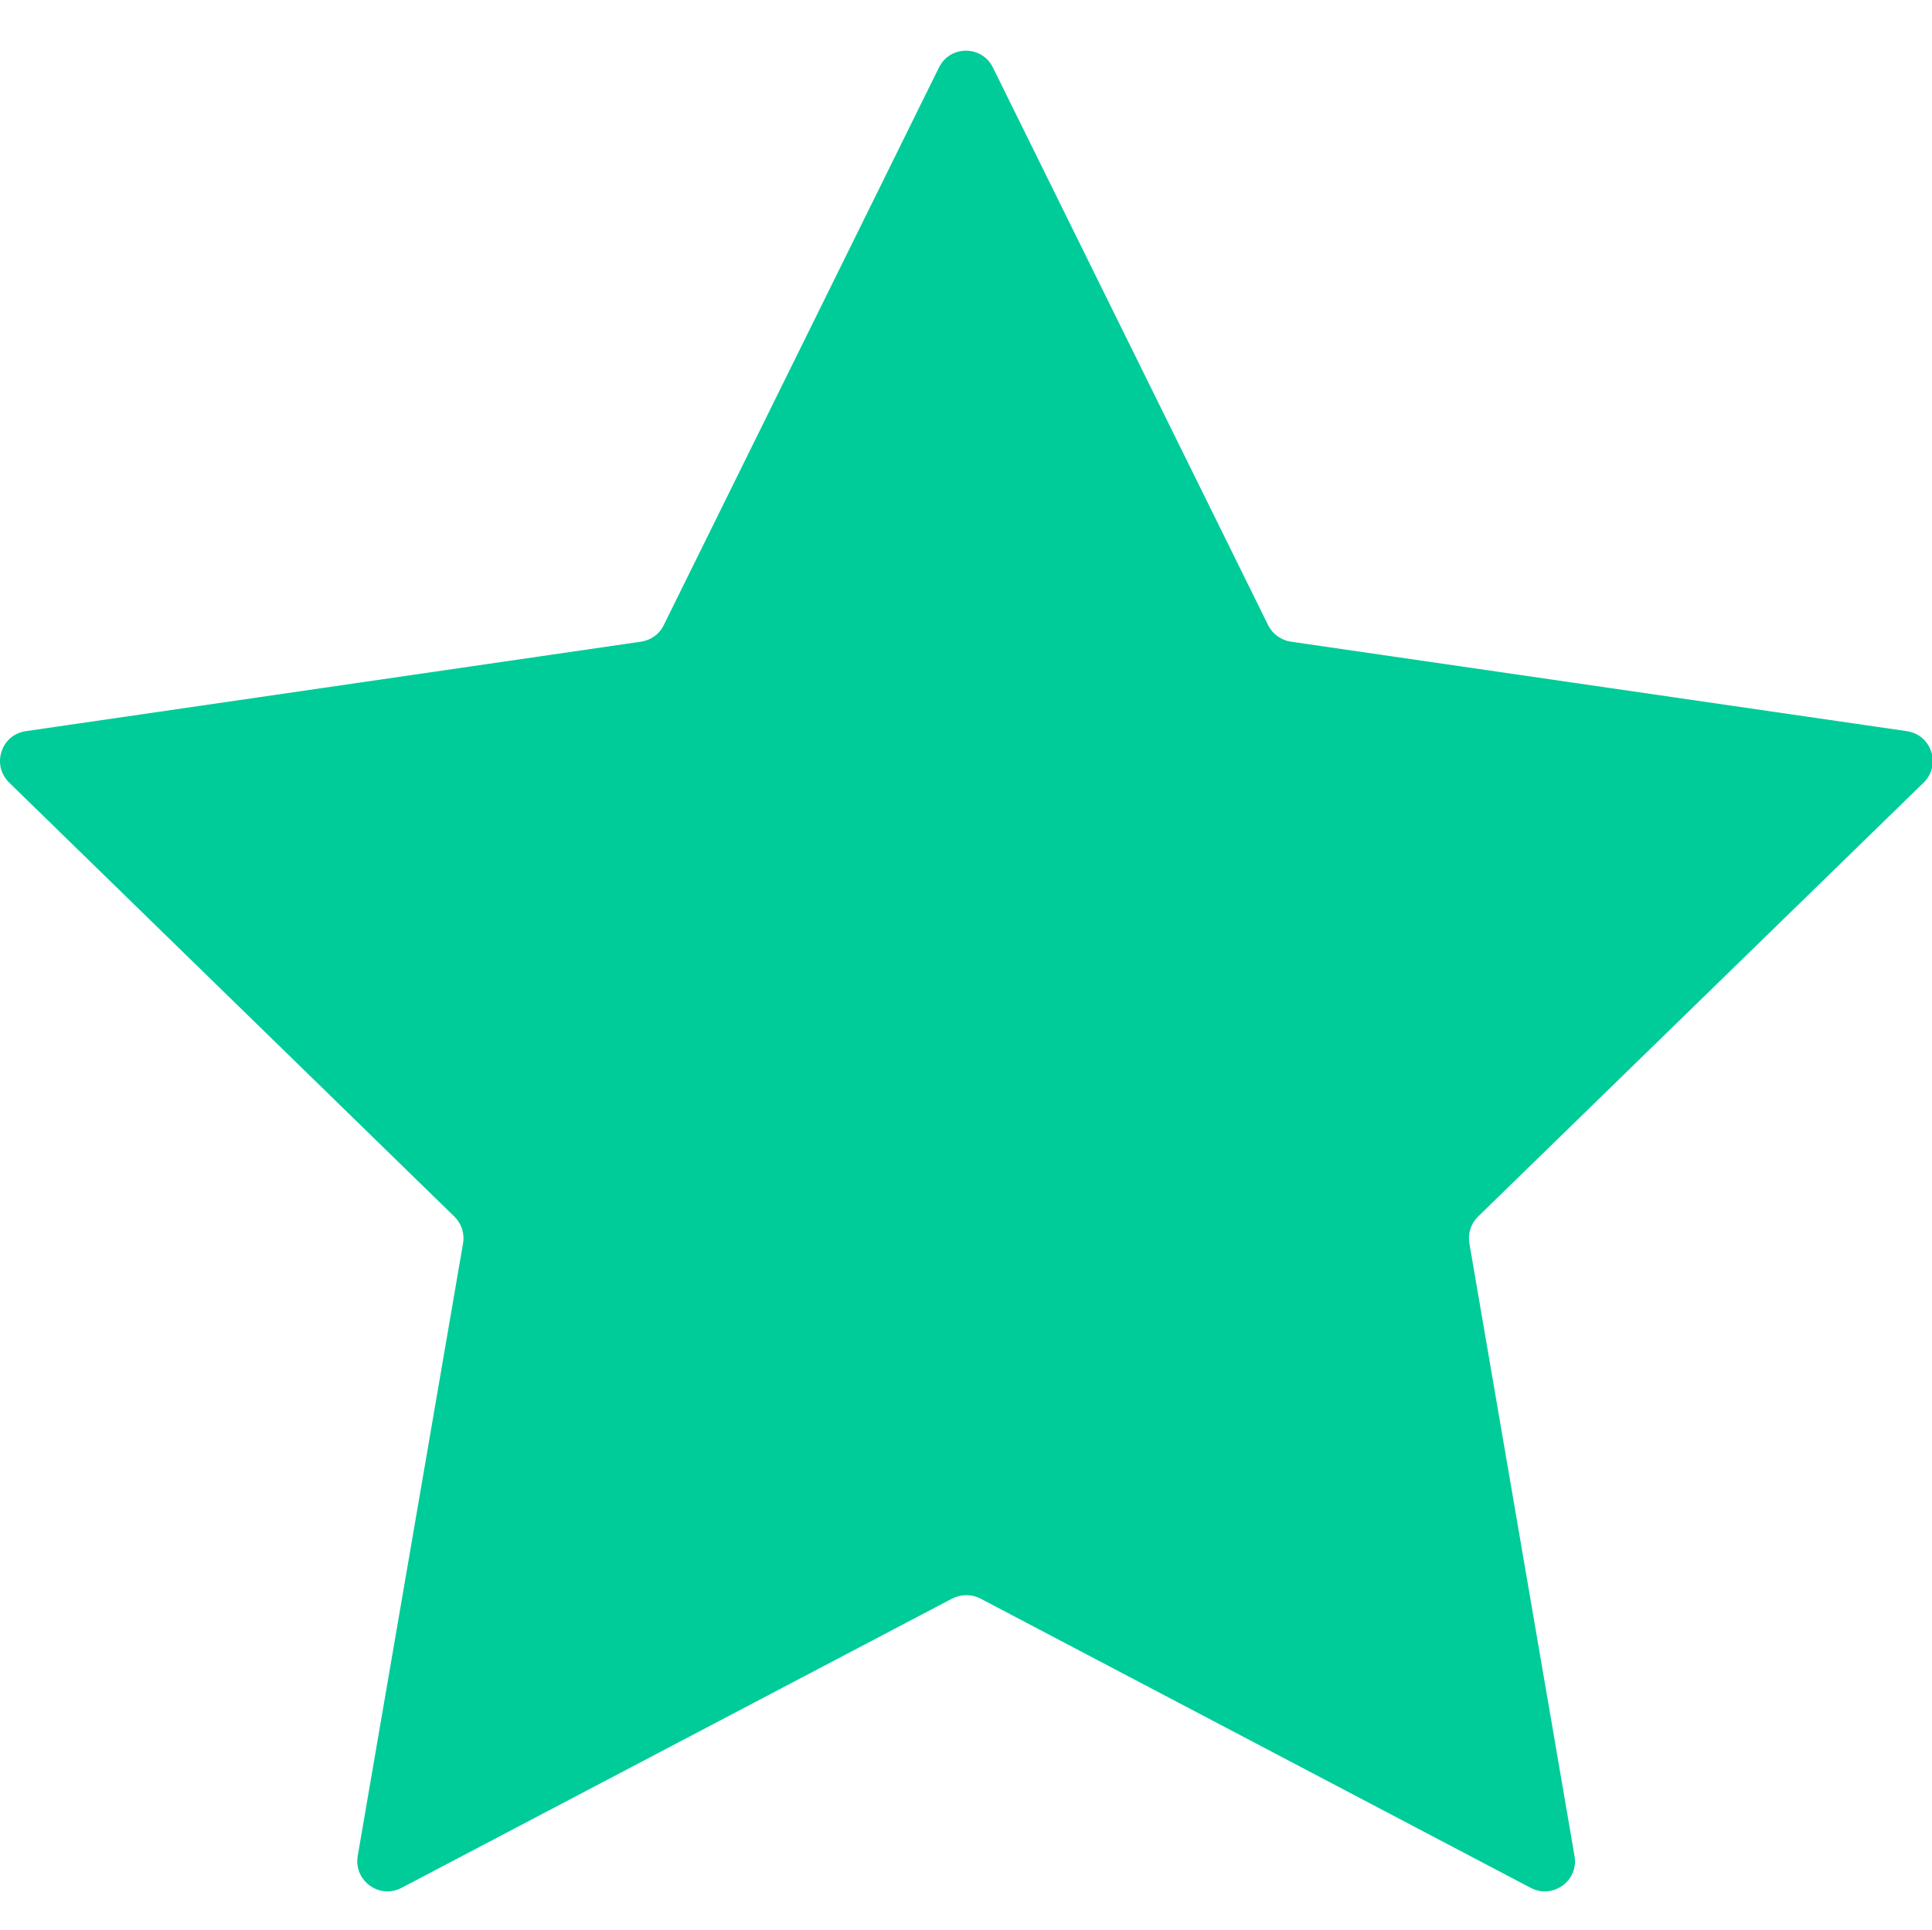 <?xml version="1.0" standalone="no"?><!DOCTYPE svg PUBLIC "-//W3C//DTD SVG 1.1//EN" "http://www.w3.org/Graphics/SVG/1.1/DTD/svg11.dtd"><svg t="1624620393948" class="icon" viewBox="0 0 1025 1024" version="1.1" xmlns="http://www.w3.org/2000/svg" p-id="7311" xmlns:xlink="http://www.w3.org/1999/xlink" width="400.391" height="400"><defs><style type="text/css"></style></defs><path d="M784.164 645.6c-3.8 3.7-5.5 9-4.6 14.2L835.364 985c1.8 10.3-6.4 18.7-15.8 18.7-2.5 0-5-0.6-7.5-1.9L520.164 848.3c-2.3-1.2-4.9-1.8-7.5-1.8s-5.1 0.6-7.5 1.8l-292.1 153.5c-2.5 1.3-5 1.9-7.5 1.9-9.3 0-17.5-8.4-15.8-18.7L245.664 659.8c0.9-5.2-0.8-10.5-4.6-14.2L4.864 415.3C-4.636 406 0.564 389.9 13.664 388l326.5-47.5c5.2-0.8 9.7-4 12-8.8l146-295.9c2.9-5.9 8.6-8.9 14.3-8.9s11.4 3 14.3 8.9l146 295.9c2.3 4.7 6.8 8 12 8.8L1011.664 388c13.1 1.9 18.4 18 8.9 27.3L784.164 645.6z" p-id="7312" data-spm-anchor-id="a313x.7781069.0.i9" class="selected" fill="#00CC99"></path></svg>